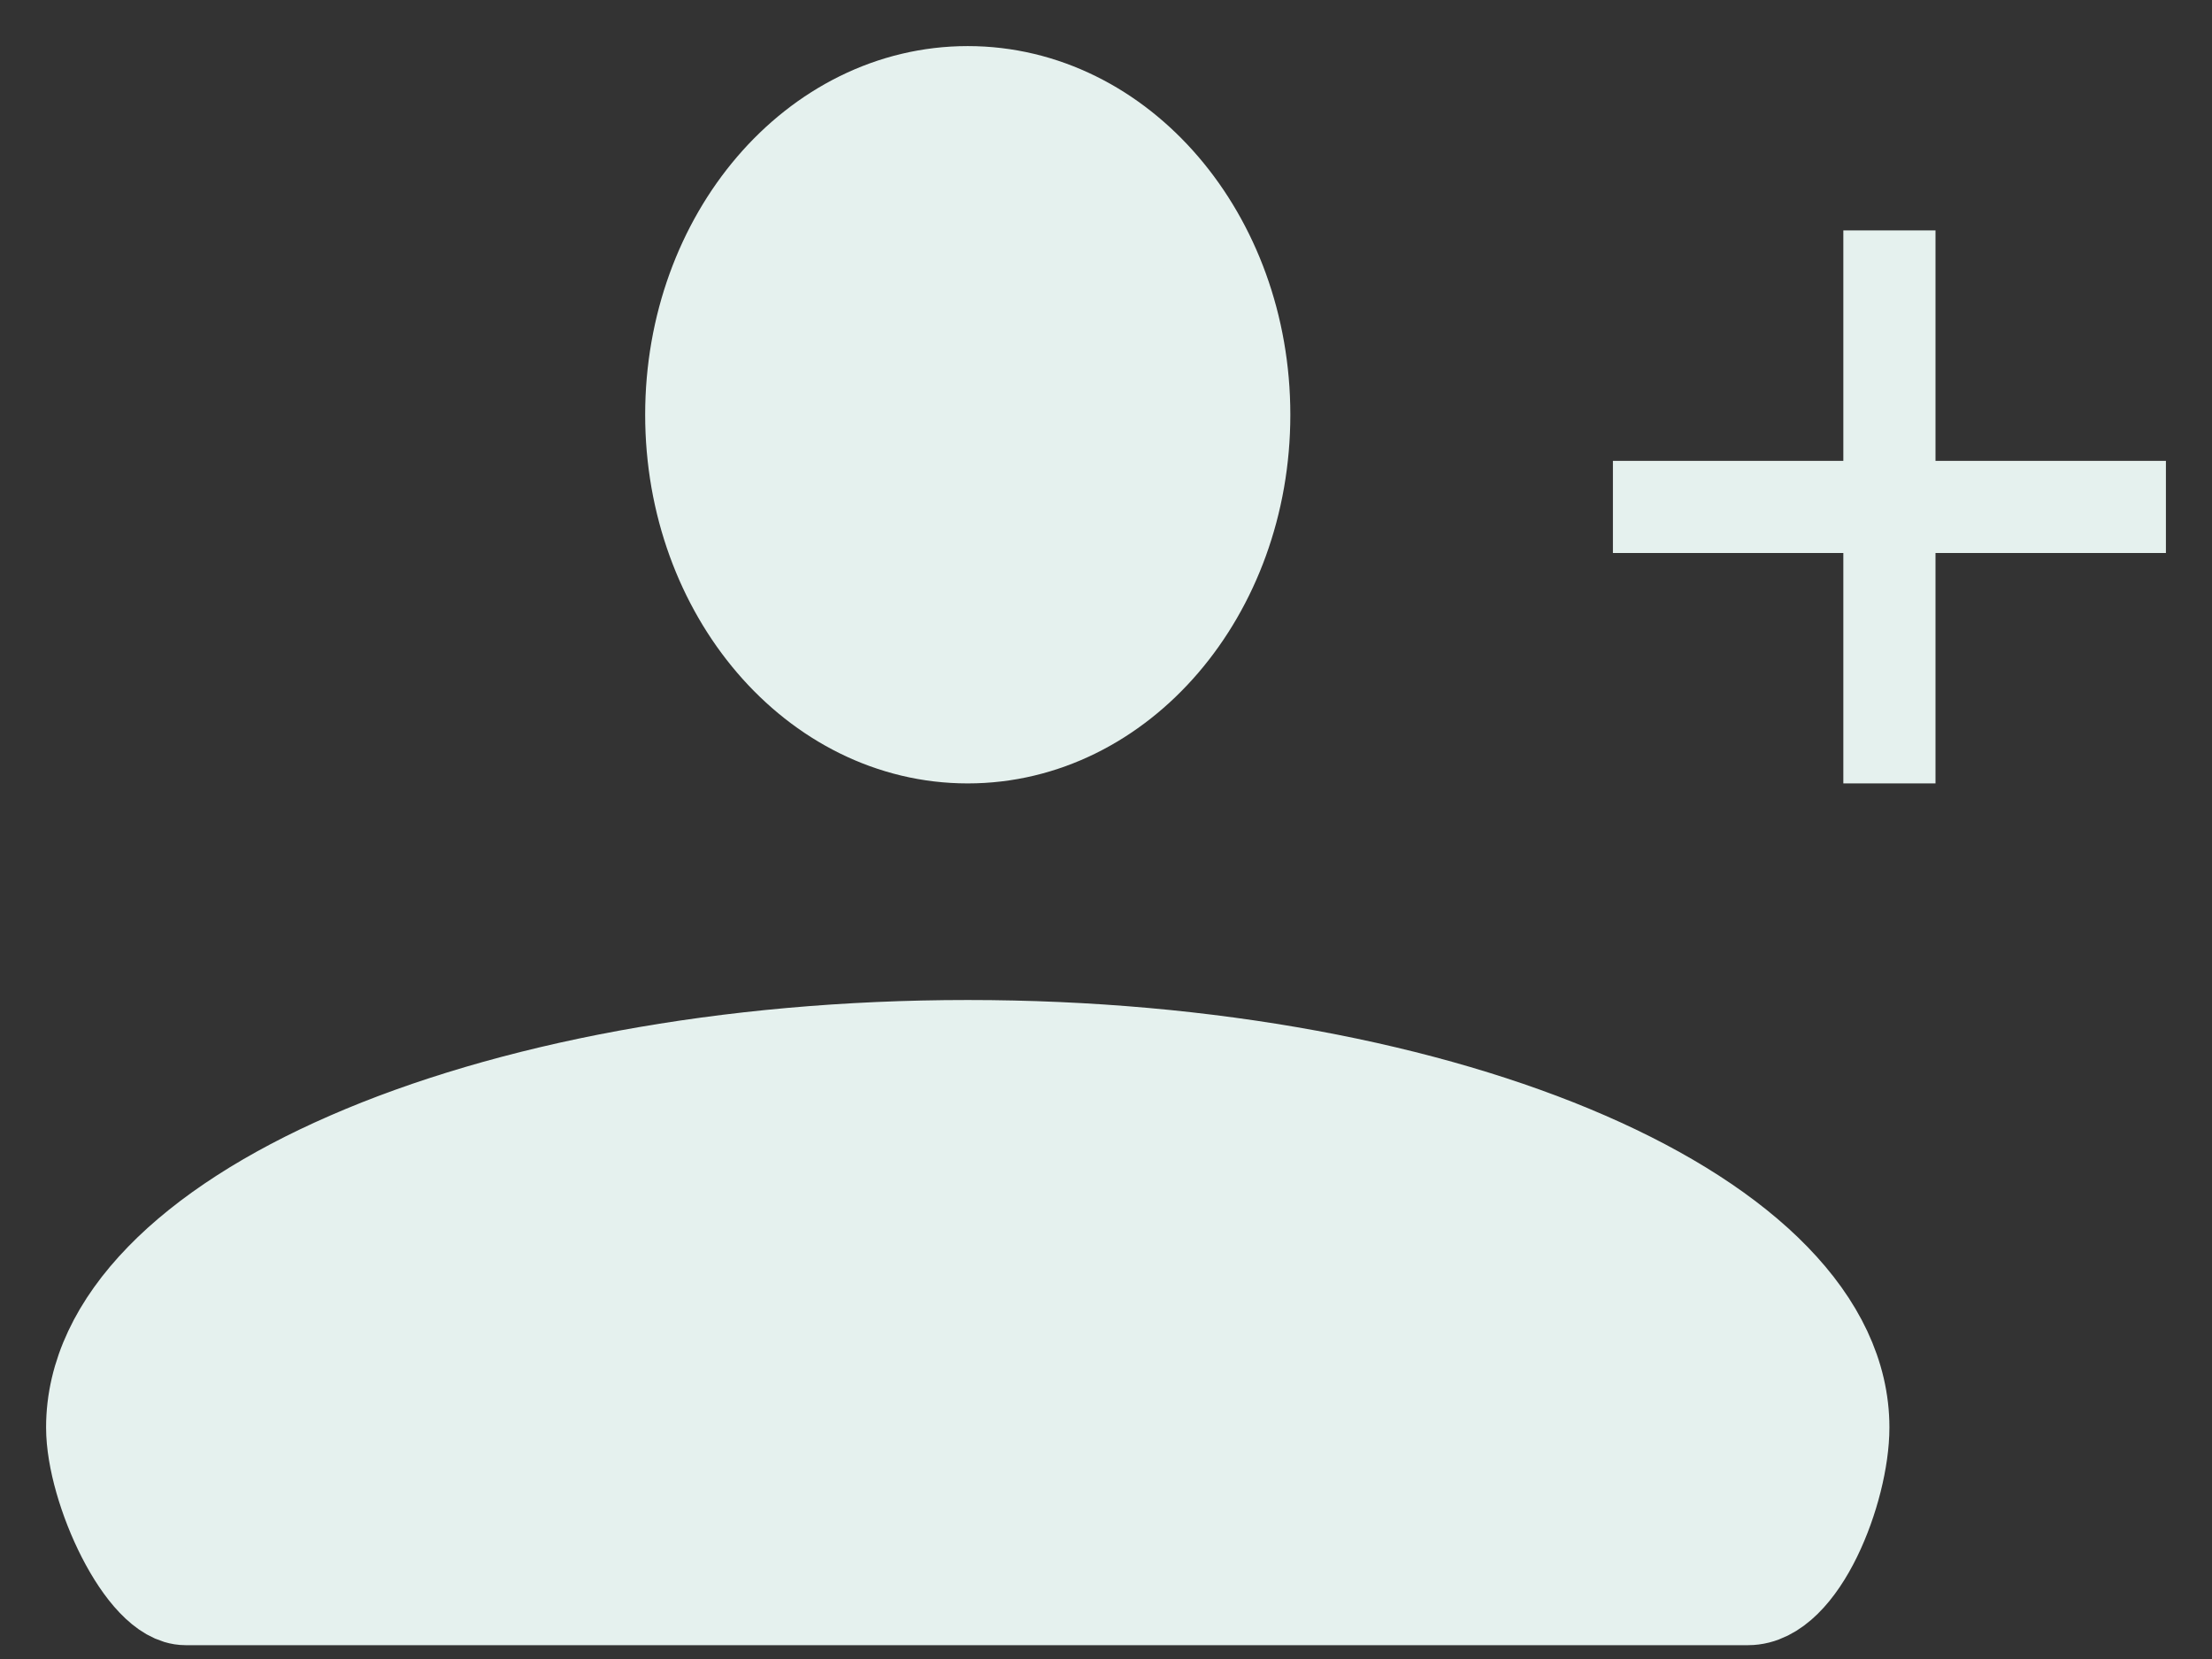 <?xml version="1.0" encoding="UTF-8"?>
<svg width="24px" height="18px" viewBox="0 0 24 18" version="1.1" xmlns="http://www.w3.org/2000/svg" xmlns:xlink="http://www.w3.org/1999/xlink">
    <rect x="0" y="0" width="24" height="18" fill="#333333" stroke="none"/>
    <title>add-person-light-fill</title>
    <g id="Page-1" stroke="none" stroke-width="1" fill="none" fill-rule="evenodd">
        <path d="M10.5,11.35 C15.747,11.35 20,13.203 20,15.488 C20,16.165 19.543,17.35 18.966,17.35 L18.966,17.35 L2.014,17.35 C1.551,17.35 1,16.158 1,15.488 C1,13.203 5.253,11.35 10.5,11.35 Z M10.5,1 C12.157,1 13.5,2.567 13.5,4.5 C13.5,6.433 12.157,8 10.5,8 C8.843,8 7.5,6.433 7.5,4.5 C7.5,2.567 8.843,1 10.5,1 Z M20.5,2.5 L20.5,8.5 M23.5,5.5 L17.5,5.5" id="add-person-light-fill" stroke="#E5F1EE" fill="#E5F1EE"></path>
    </g>
</svg>